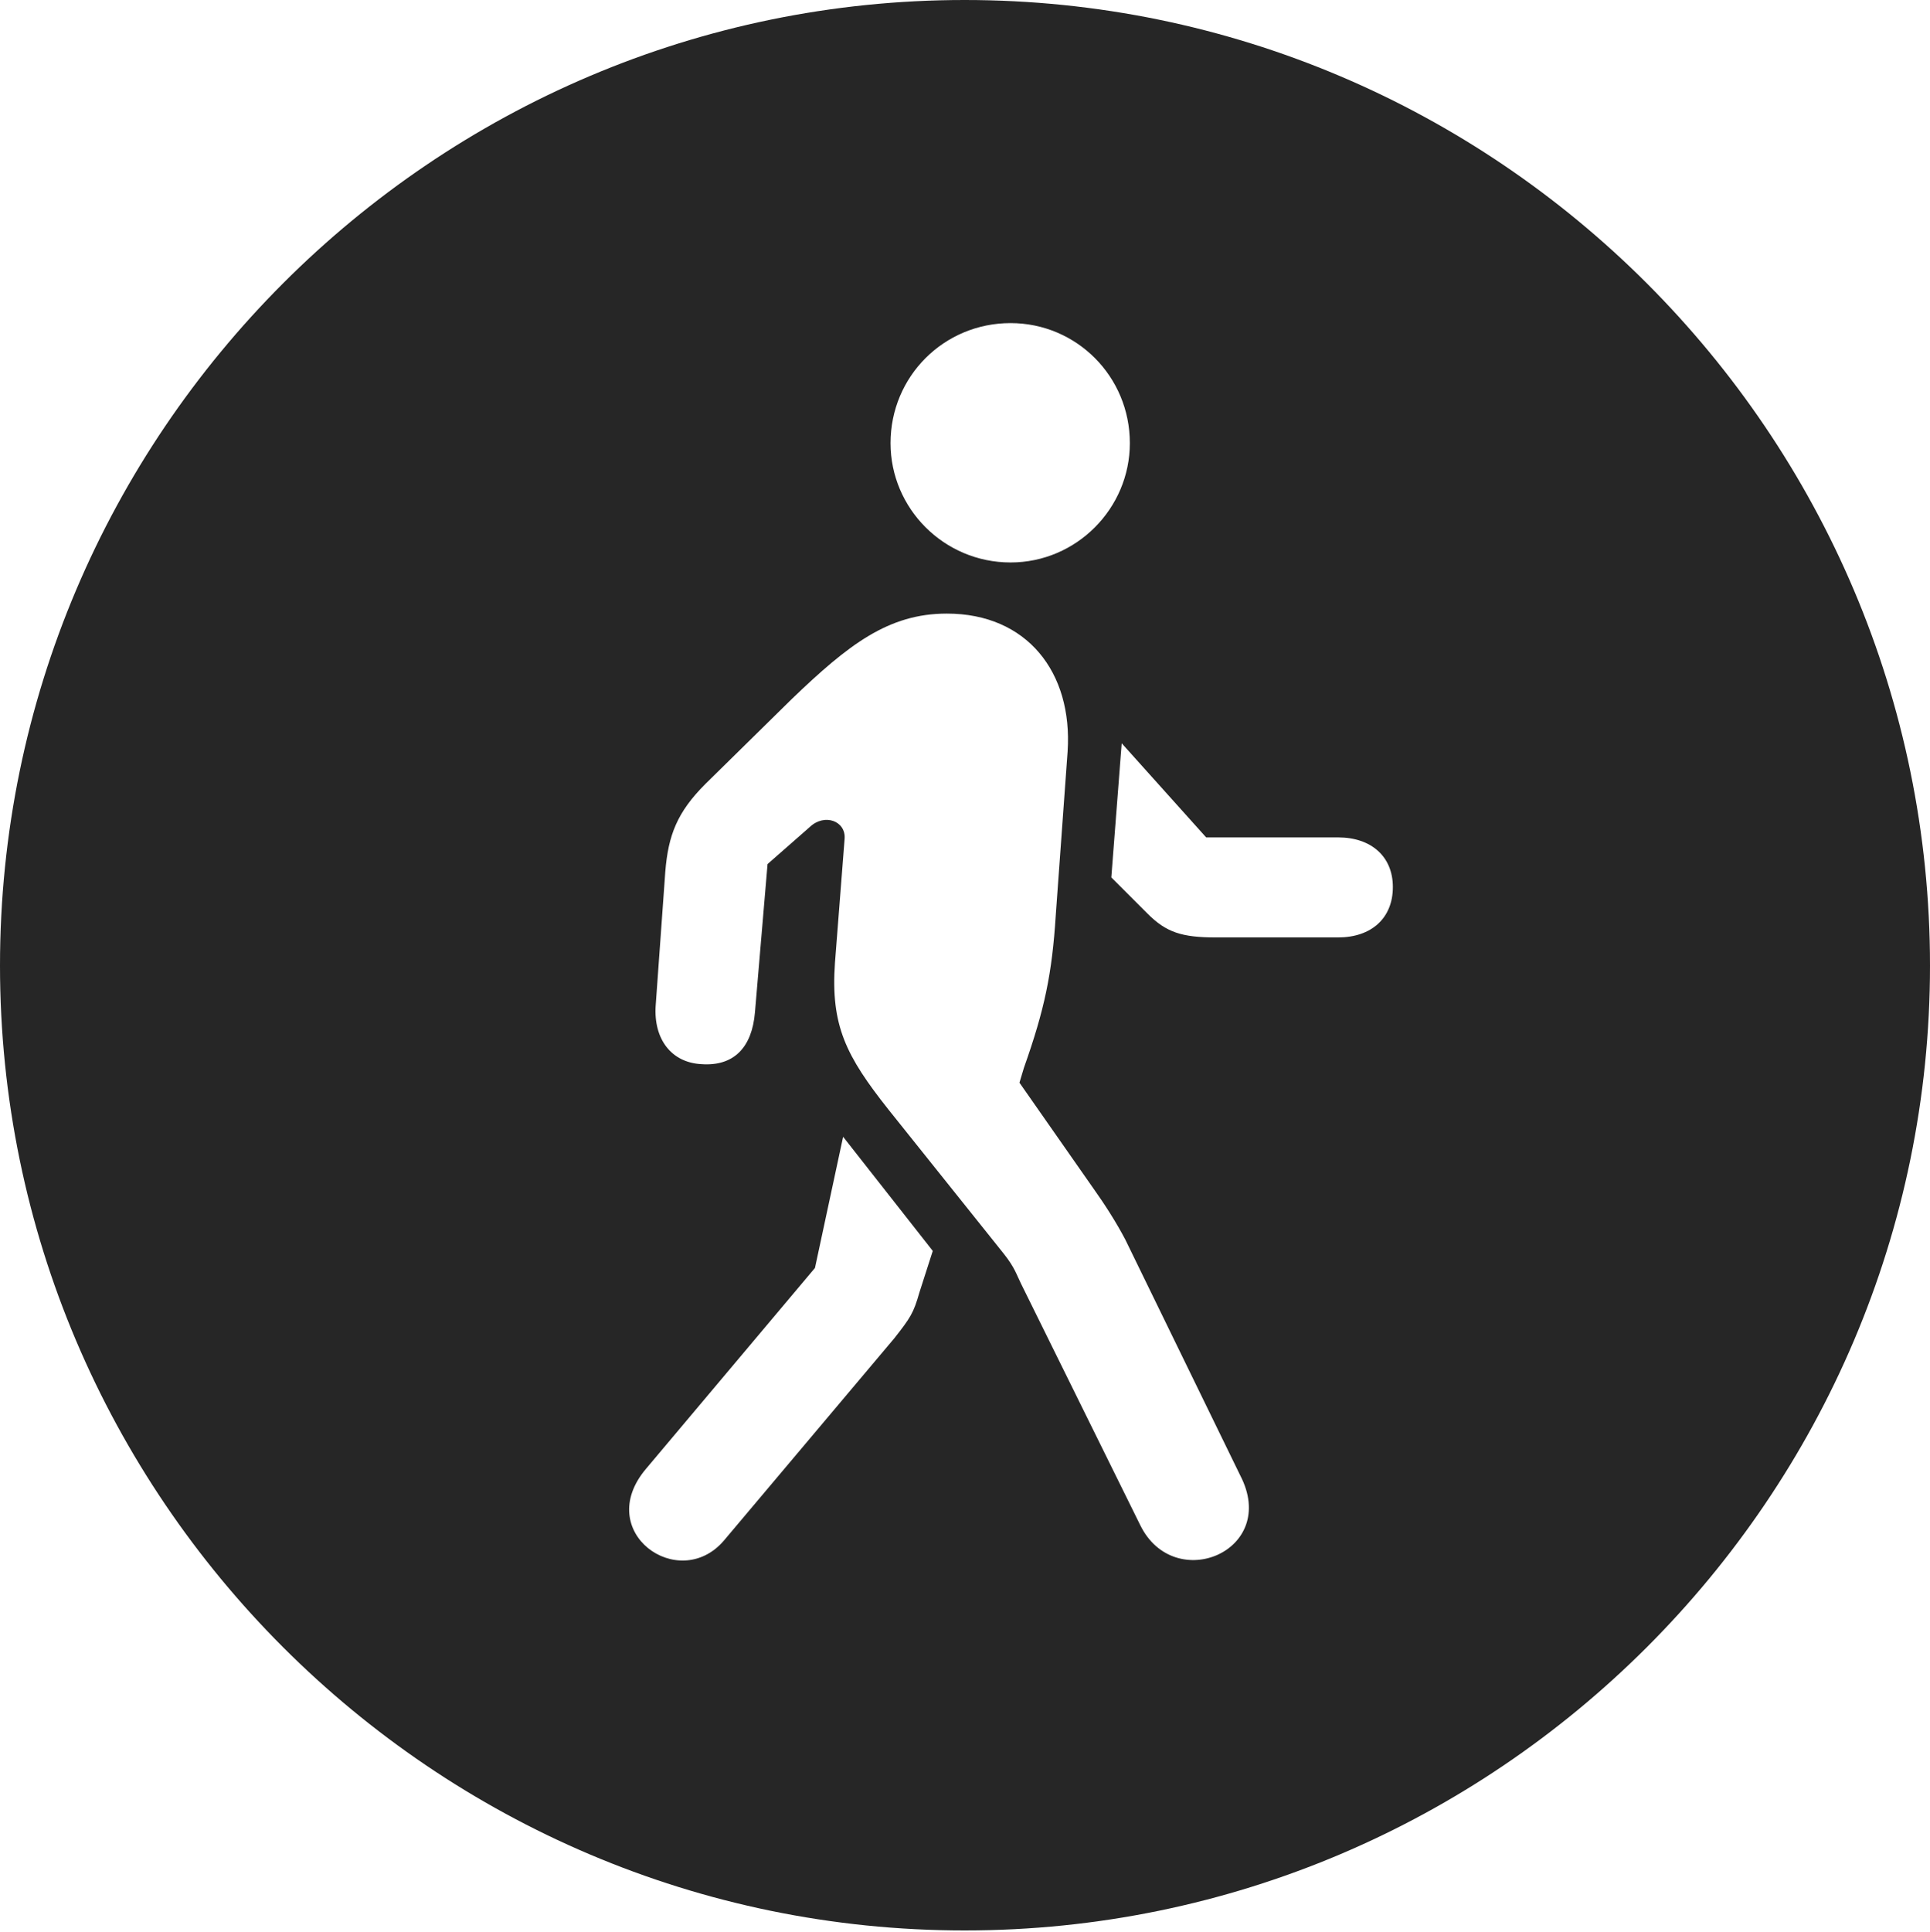<?xml version="1.0" encoding="UTF-8"?>
<!--Generator: Apple Native CoreSVG 326-->
<!DOCTYPE svg
PUBLIC "-//W3C//DTD SVG 1.1//EN"
       "http://www.w3.org/Graphics/SVG/1.1/DTD/svg11.dtd">
<svg version="1.1" xmlns="http://www.w3.org/2000/svg" xmlns:xlink="http://www.w3.org/1999/xlink" viewBox="0 0 651.25 651.75">
 <g>
  <rect height="651.75" opacity="0" width="651.25" x="0" y="0"/>
  <path d="M651.25 325.75C651.25 505 505 651.25 325.5 651.25C146.25 651.25 0 505 0 325.75C0 146.25 146.25 0 325.5 0C505 0 651.25 146.25 651.25 325.75ZM275 427.75L218 495.5C200 516.75 229 537.5 244.25 519.75L301.75 451.5C307.25 444.5 308.25 443 310.25 436L314.75 422L284.5 383.5ZM267.25 235.75L238 264.5C228.5 274 225.5 281.75 224.5 294L221.25 339.25C220.5 350.5 226.5 358.5 236.75 359C247.5 359.75 253.75 353.5 254.75 341.5L259 291.5L273.25 279C278.25 274.25 285.5 277 285 283L281.75 324.75C280.25 346 285.5 356.25 299.75 374.25L338.75 423C342.5 427.75 343 430 344.5 433L384.75 514.5C396.25 538 431.75 523.25 418.5 497.75L379.75 418.25C376.75 412.5 372.75 406.25 369 401L344 365.25L345.5 360.25C352.5 340.5 355 328.5 356.25 308.75L360.25 253.5C362 226.75 346.5 207 319.5 207C299.75 207 286.25 217.5 267.25 235.75ZM375 296L387.25 308.25C393.5 314.5 398.75 316.25 410.25 316.25L451.5 316.25C462.75 316.25 470 309.75 470 299.25C470 289 462.75 282.5 451.5 282.5L407 282.5L378.5 250.75ZM300.5 149.5C300.5 171.5 318.5 189.75 341 189.75C363.25 189.75 381.25 171.5 381.25 149.5C381.25 127 363.25 109 341 109C318.5 109 300.5 127 300.5 149.5Z" fill="black" fill-opacity="0.85"/>
 </g>
</svg>
